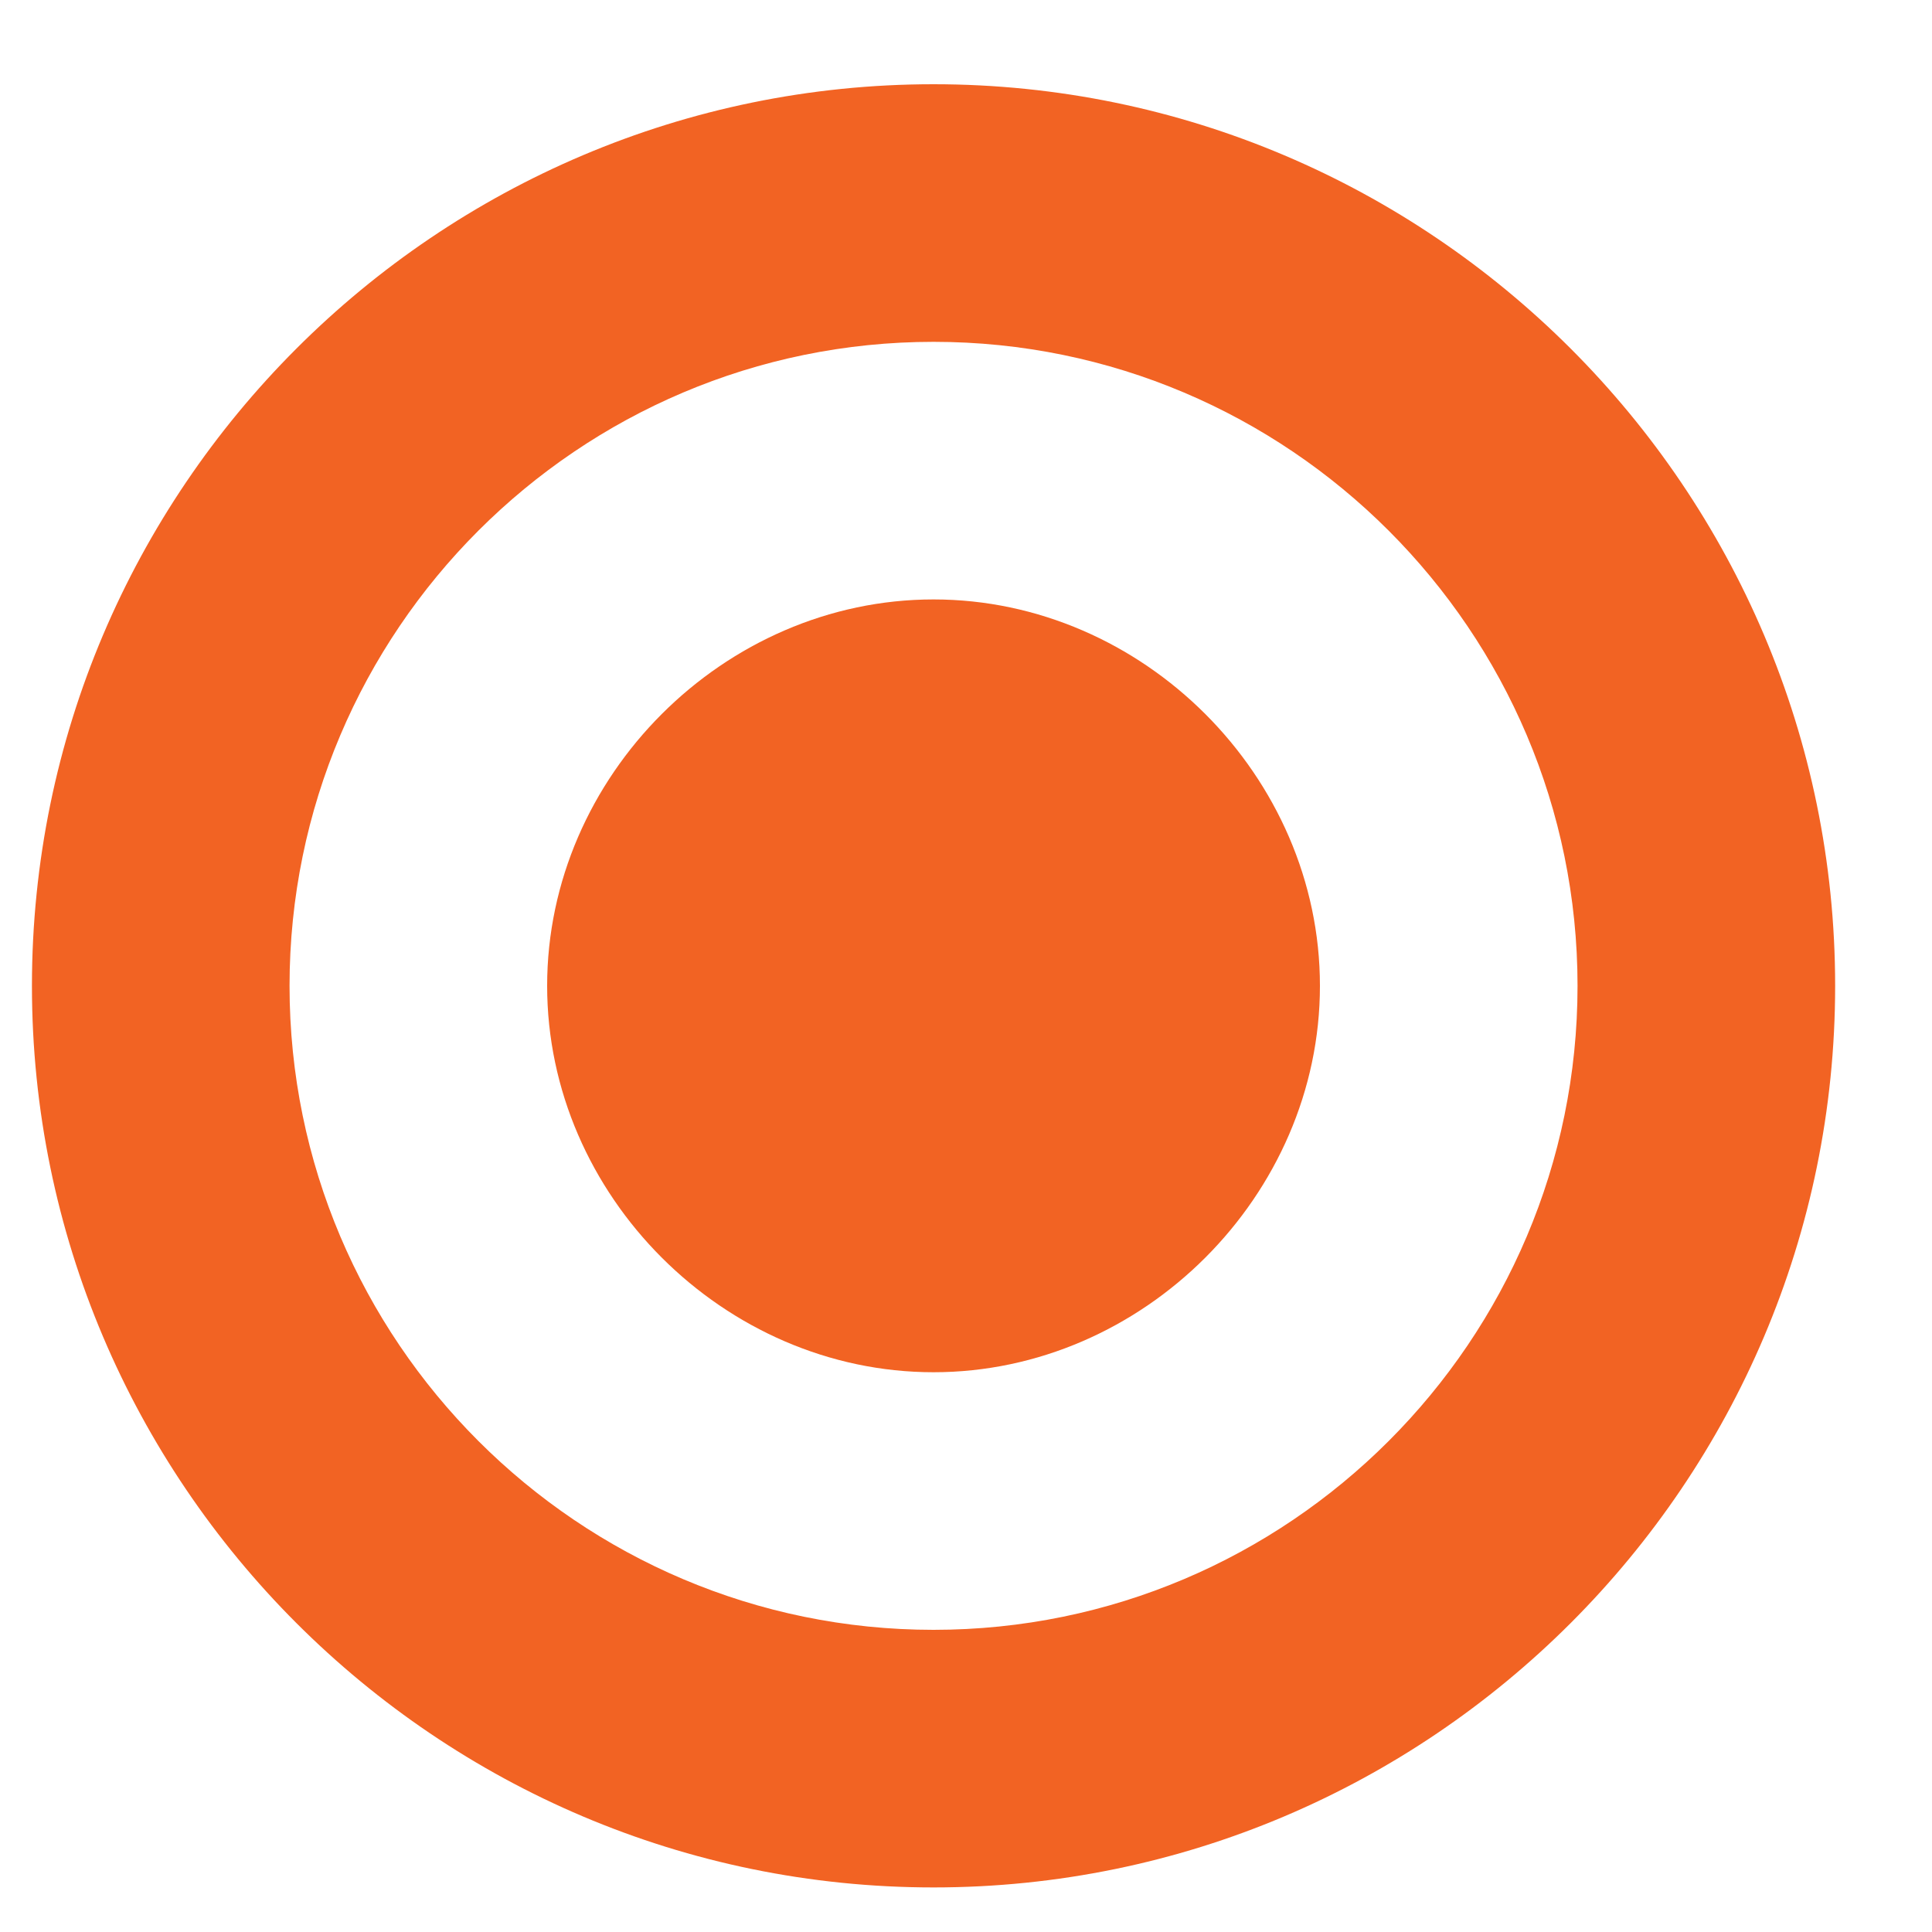 <svg width="15" height="15" viewBox="0 0 15 15" fill="none" xmlns="http://www.w3.org/2000/svg">
    <path d="M7.248 0.654C3.389 0.654 0.248 3.795 0.248 7.654C0.248 11.513 3.389 14.654 7.248 14.654C11.107 14.654 14.248 11.513 14.248 7.654C14.248 3.795 11.107 0.654 7.248 0.654ZM7.248 12.654C4.491 12.654 2.248 10.411 2.248 7.654C2.248 4.897 4.491 2.654 7.248 2.654C10.005 2.654 12.248 4.897 12.248 7.654C12.248 10.411 10.005 12.654 7.248 12.654Z" fill="#F26323"/>
    <path d="M7.248 4.654C5.621 4.654 4.248 6.027 4.248 7.654C4.248 9.281 5.621 10.654 7.248 10.654C8.875 10.654 10.248 9.281 10.248 7.654C10.248 6.027 8.875 4.654 7.248 4.654Z" fill="#F26323"/>
</svg>

